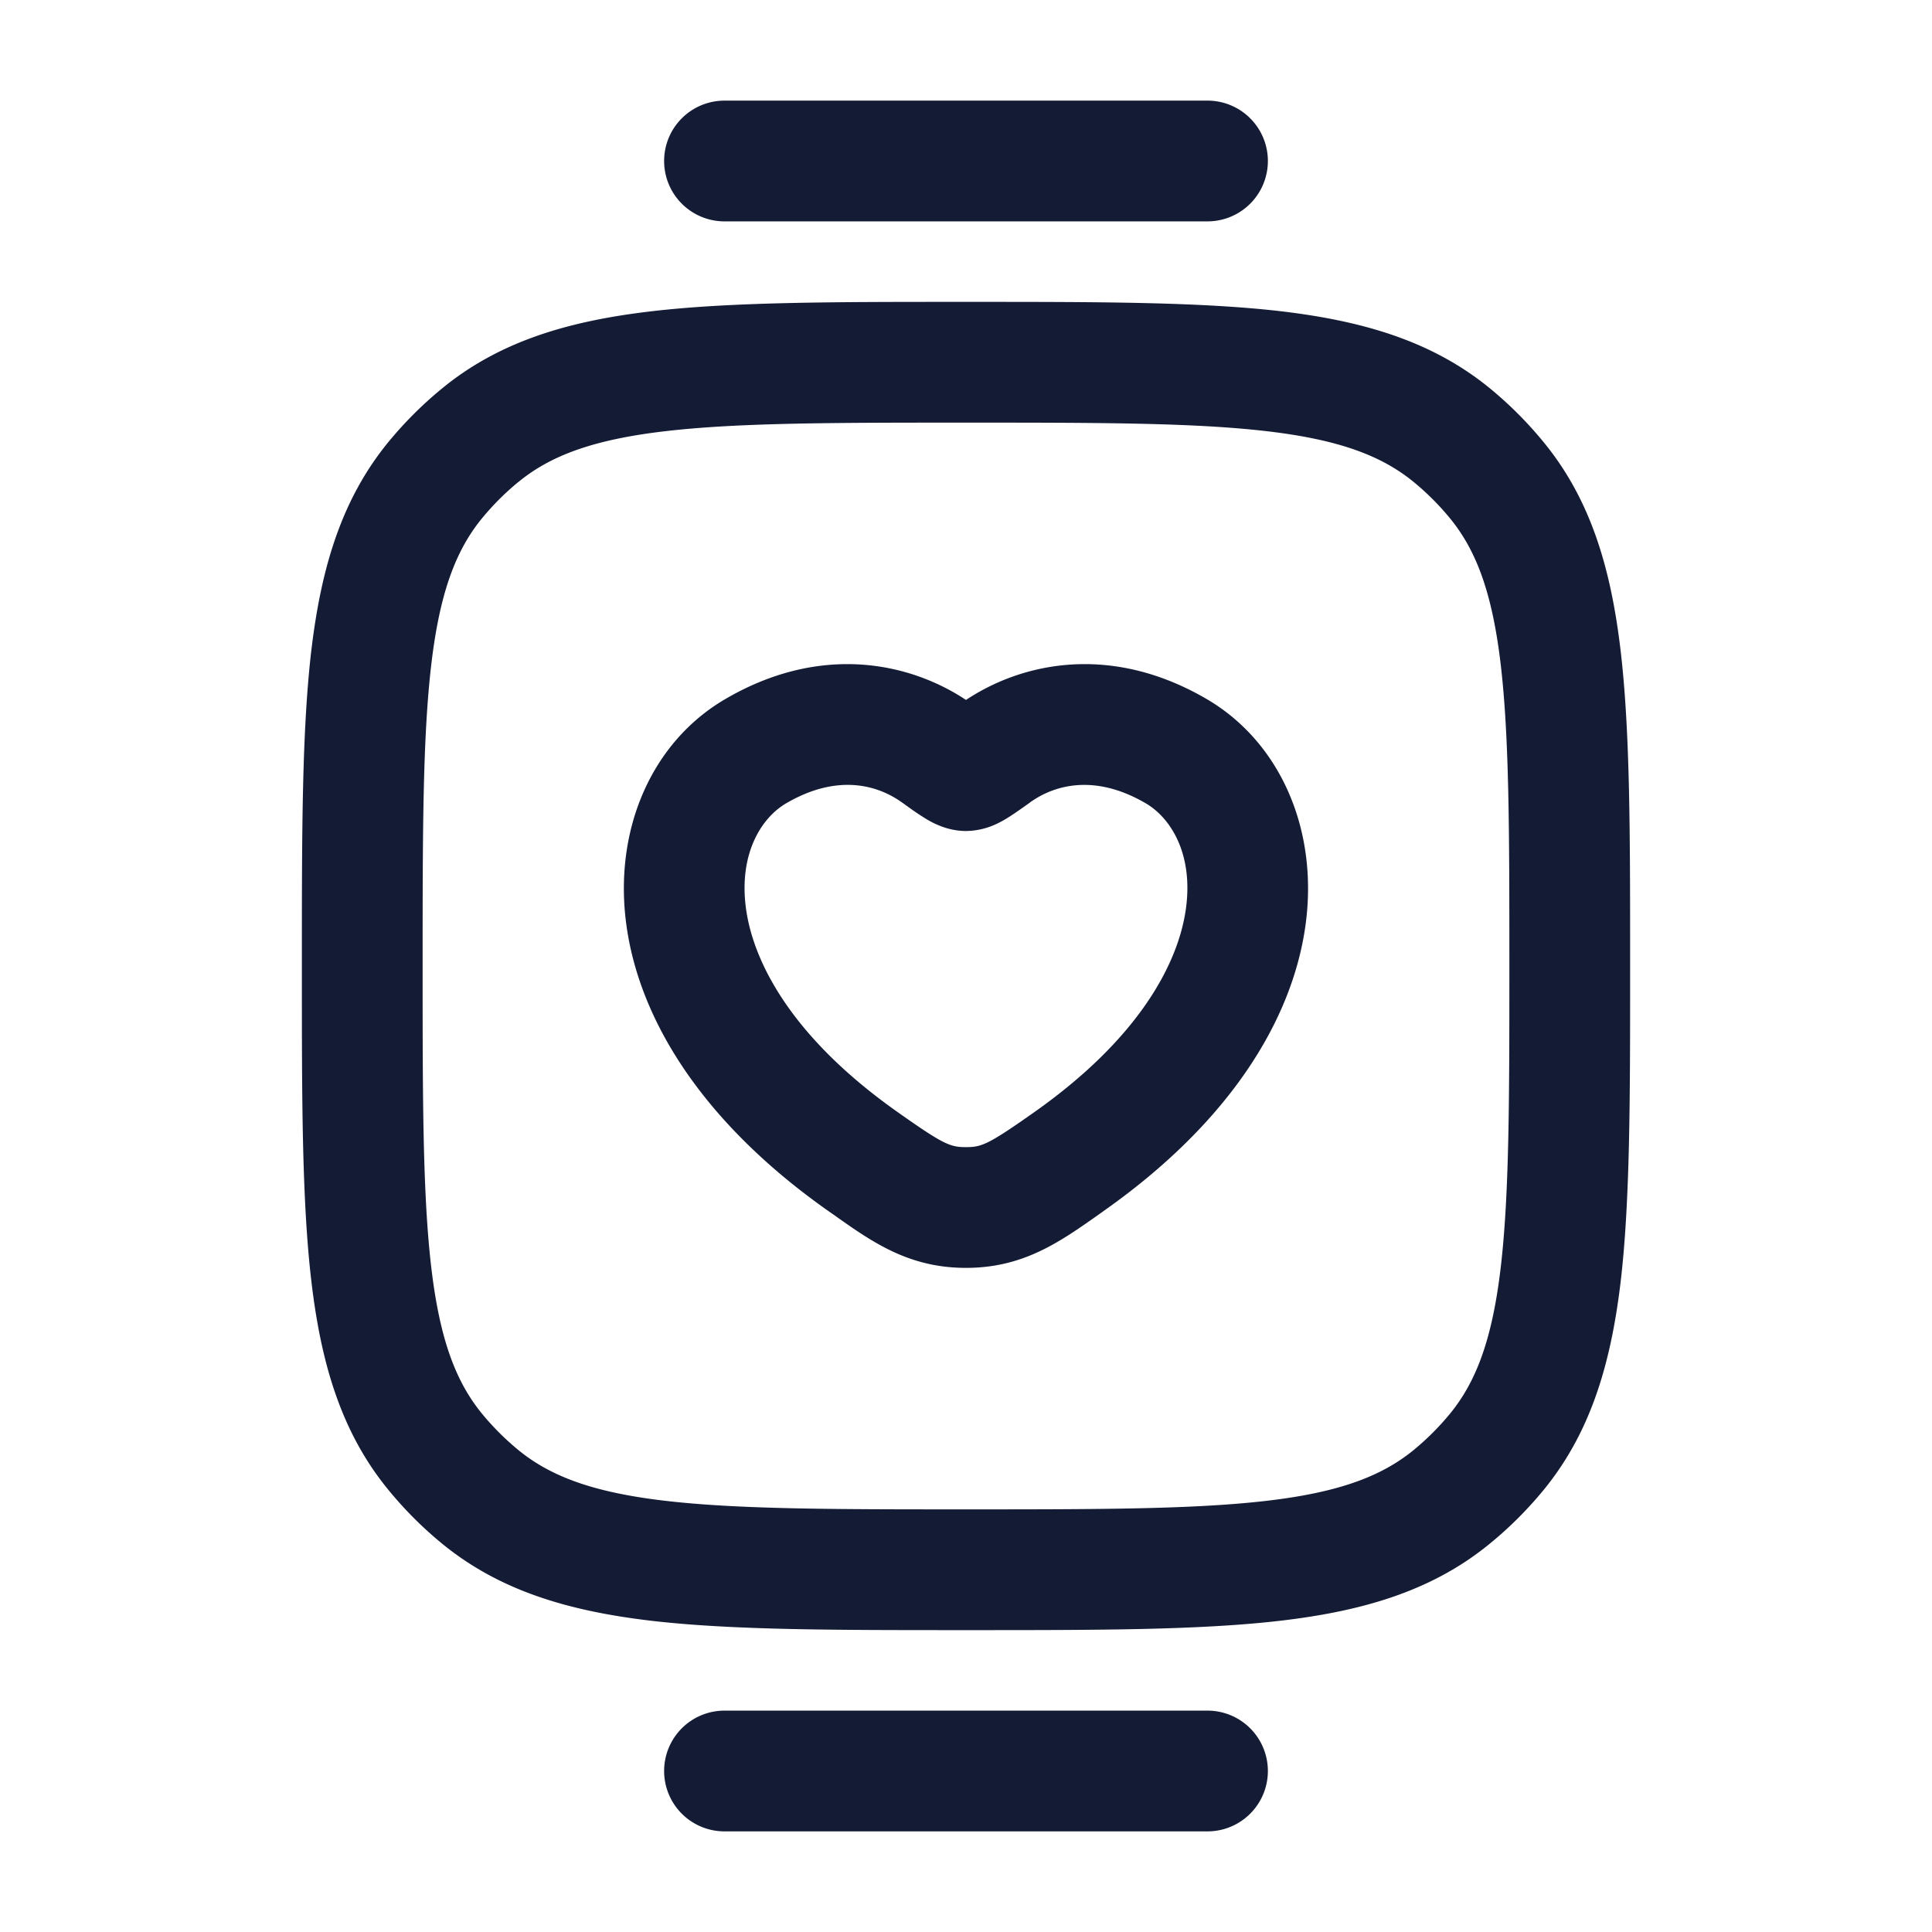 <svg xmlns="http://www.w3.org/2000/svg" width="24" height="24" fill="none"><path fill="#141B34" fill-rule="evenodd" d="M8.25 2A.75.75 0 0 1 9 1.25h6a.75.75 0 0 1 0 1.5H9A.75.75 0 0 1 8.25 2m3.799 1.75h-.098c-1.602 0-2.872 0-3.876.119-1.03.122-1.88.377-2.588.96a4.8 4.8 0 0 0-.659.658c-.582.709-.837 1.557-.96 2.588-.118 1.004-.118 2.274-.118 3.876v.098c0 1.602 0 2.872.119 3.876.122 1.03.377 1.88.96 2.588q.296.361.658.659c.709.582 1.557.837 2.588.96 1.004.118 2.274.118 3.876.118h.098c1.602 0 2.872 0 3.876-.119 1.03-.122 1.88-.377 2.588-.96q.361-.296.659-.658c.582-.709.837-1.557.96-2.588.118-1.004.118-2.274.118-3.876v-.098c0-1.602 0-2.872-.119-3.876-.122-1.03-.377-1.88-.96-2.588a4.8 4.8 0 0 0-.658-.659c-.709-.582-1.557-.837-2.588-.96-1.005-.118-2.274-.118-3.876-.118m-5.61 2.238c.397-.326.923-.525 1.812-.63.906-.107 2.087-.108 3.749-.108s2.843.001 3.749.108c.889.105 1.415.304 1.813.63q.247.203.45.45c.326.398.525.924.63 1.813.107.906.108 2.087.108 3.749s-.001 2.843-.108 3.749c-.105.889-.304 1.415-.63 1.813a3.3 3.3 0 0 1-.45.45c-.398.326-.924.525-1.813.63-.906.107-2.087.108-3.749.108s-2.843-.001-3.749-.108c-.889-.105-1.415-.304-1.813-.63a3.3 3.3 0 0 1-.45-.45c-.326-.398-.525-.924-.63-1.813-.107-.906-.108-2.087-.108-3.749s.001-2.843.108-3.749c.105-.889.304-1.415.63-1.813a3.3 3.3 0 0 1 .45-.45M9 21.25a.75.75 0 0 0 0 1.5h6a.75.75 0 0 0 0-1.5zm3.798-11.284c.285-.204.786-.366 1.435.013.313.183.594.634.498 1.315-.095.675-.58 1.603-1.882 2.521-.573.404-.654.435-.85.435-.194 0-.275-.03-.848-.435-1.302-.918-1.788-1.846-1.883-2.521-.095-.68.185-1.132.498-1.315.65-.38 1.15-.217 1.435-.013l.015.01c.088.064.18.13.26.179.042.027.103.063.174.093.066.028.19.075.35.075a.9.9 0 0 0 .35-.075c.07-.03.131-.066.174-.093.079-.049.171-.115.26-.178zm2.192-1.282c-1.185-.692-2.287-.456-2.99.011-.704-.467-1.806-.703-2.99-.011-.92.537-1.394 1.633-1.227 2.82.168 1.192.964 2.452 2.503 3.537l.069.048c.482.342.934.661 1.645.661.71 0 1.162-.32 1.645-.66l.068-.049c1.54-1.085 2.335-2.345 2.503-3.538.167-1.186-.308-2.282-1.226-2.819" clip-rule="evenodd"/></svg>